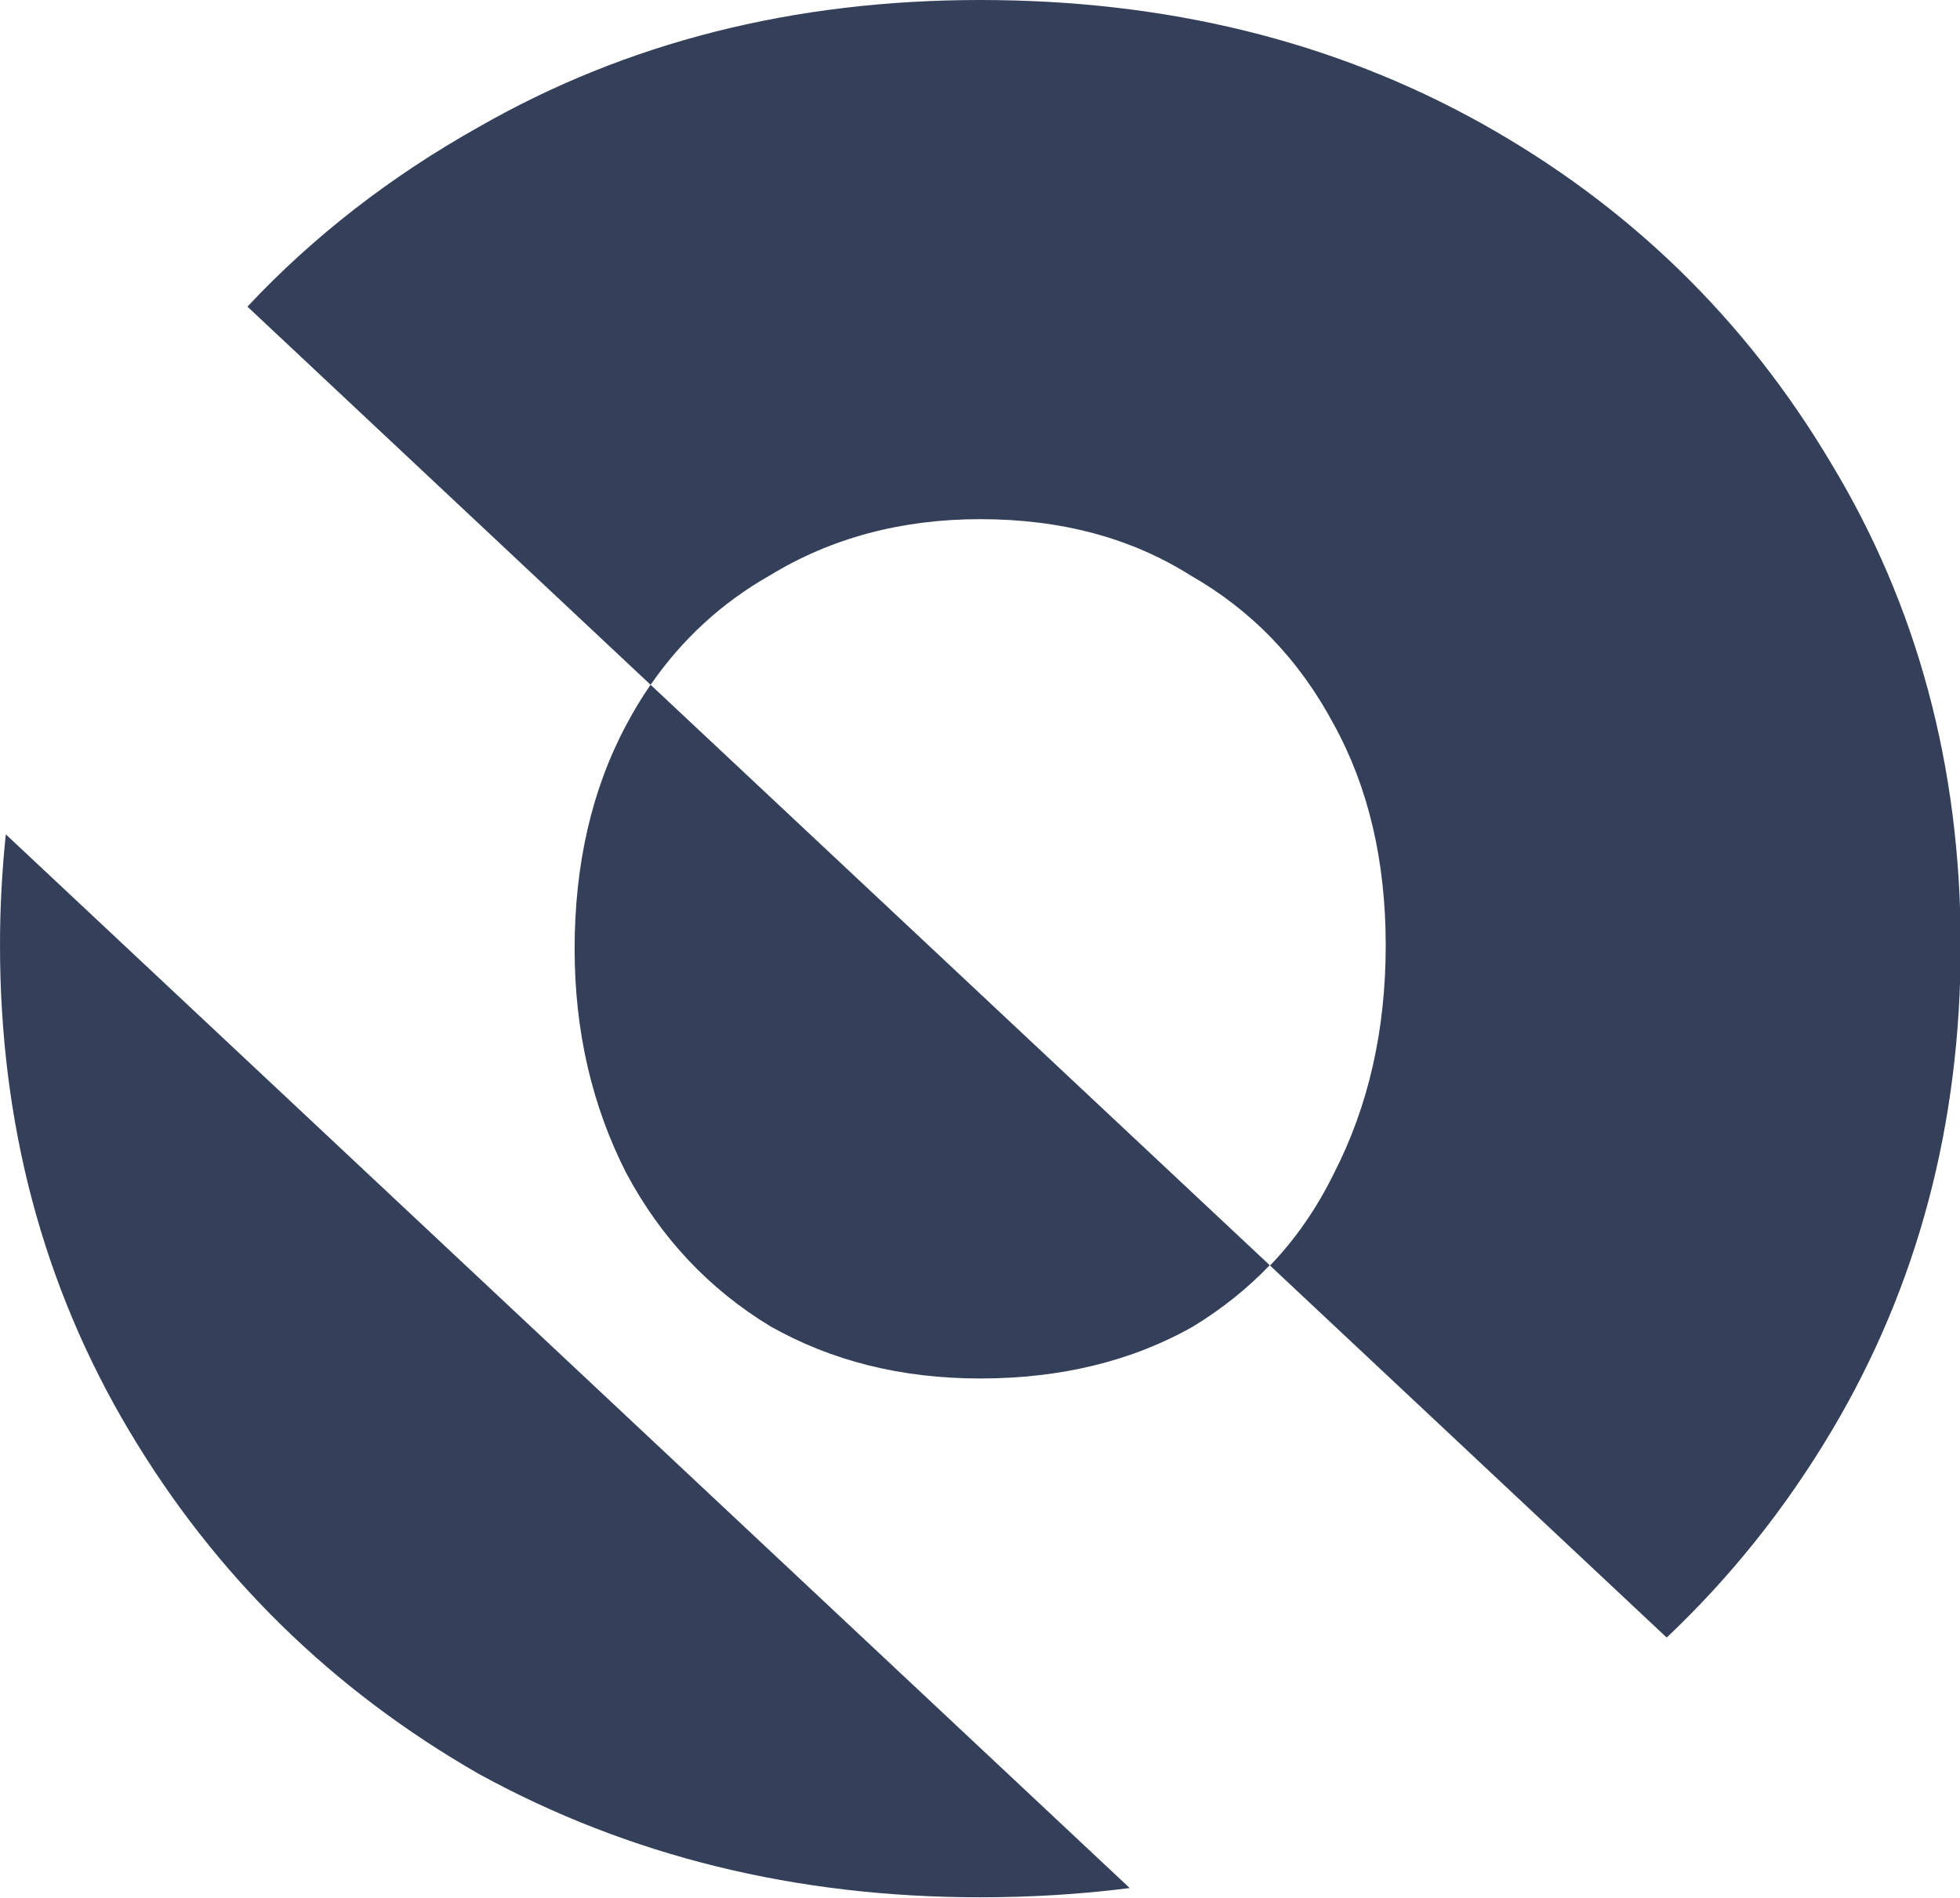 <?xml version="1.0" encoding="utf-8"?>
<svg version="1.1" id="Layer_1" xmlns="http://www.w3.org/2000/svg" xmlns:xlink="http://www.w3.org/1999/xlink" x="0px" y="0px"
	 viewBox="0 0 572.7 554.5" style="enable-background:new 0 0 572.7 554.5;" xml:space="preserve">
<style type="text/css">
	.st0{fill:#34405A;}
</style>
<g>
	<path class="st0" d="M535,135.3C509.9,93.1,475.8,60,432.8,36C389.7,12,340.9,0,286.4,0C231.8,0,183,12.4,139.9,37.1
		C114.2,51.5,91.6,69,72.3,89.6l117.8,110.5c9.2-13.3,20.8-24,34.9-32c17.9-10.9,38.4-16.4,61.4-16.4c23.7,0,44.1,5.5,61.4,16.4
		c17.9,10.2,31.9,24.7,42,43.7c10,18.2,15.1,39.7,15.1,64.4c0,24.7-5,46.9-15.1,66.6c-5,10.2-11.2,19.2-18.7,27l115.9,108.7
		c18.6-17.6,34.7-37.7,48.2-60.4c25.1-42.2,37.7-89.5,37.7-141.9S560.1,176.8,535,135.3z M1.7,243.8C0.6,254.3,0,265.1,0,276.1
		c0,52.4,12.6,99.7,37.7,141.9c25.1,42.2,59.2,75.7,102.3,100.4c43.8,24,92.6,36,146.4,36c15,0,29.5-0.9,43.7-2.7L1.7,243.8z"/>
	<path class="st0" d="M348.8,387.5c-17.9,10.2-38.8,15.3-62.4,15.3c-23,0-43.4-5.1-61.4-15.3c-17.9-10.9-31.9-25.8-42-44.7
		c-10-19.6-15.1-41.5-15.1-65.5c0-24.7,5-46.6,15.1-65.5c2.2-4.1,4.5-8,7.1-11.7L371,369.7C364.5,376.5,357.1,382.4,348.8,387.5z"/>
</g>
</svg>
